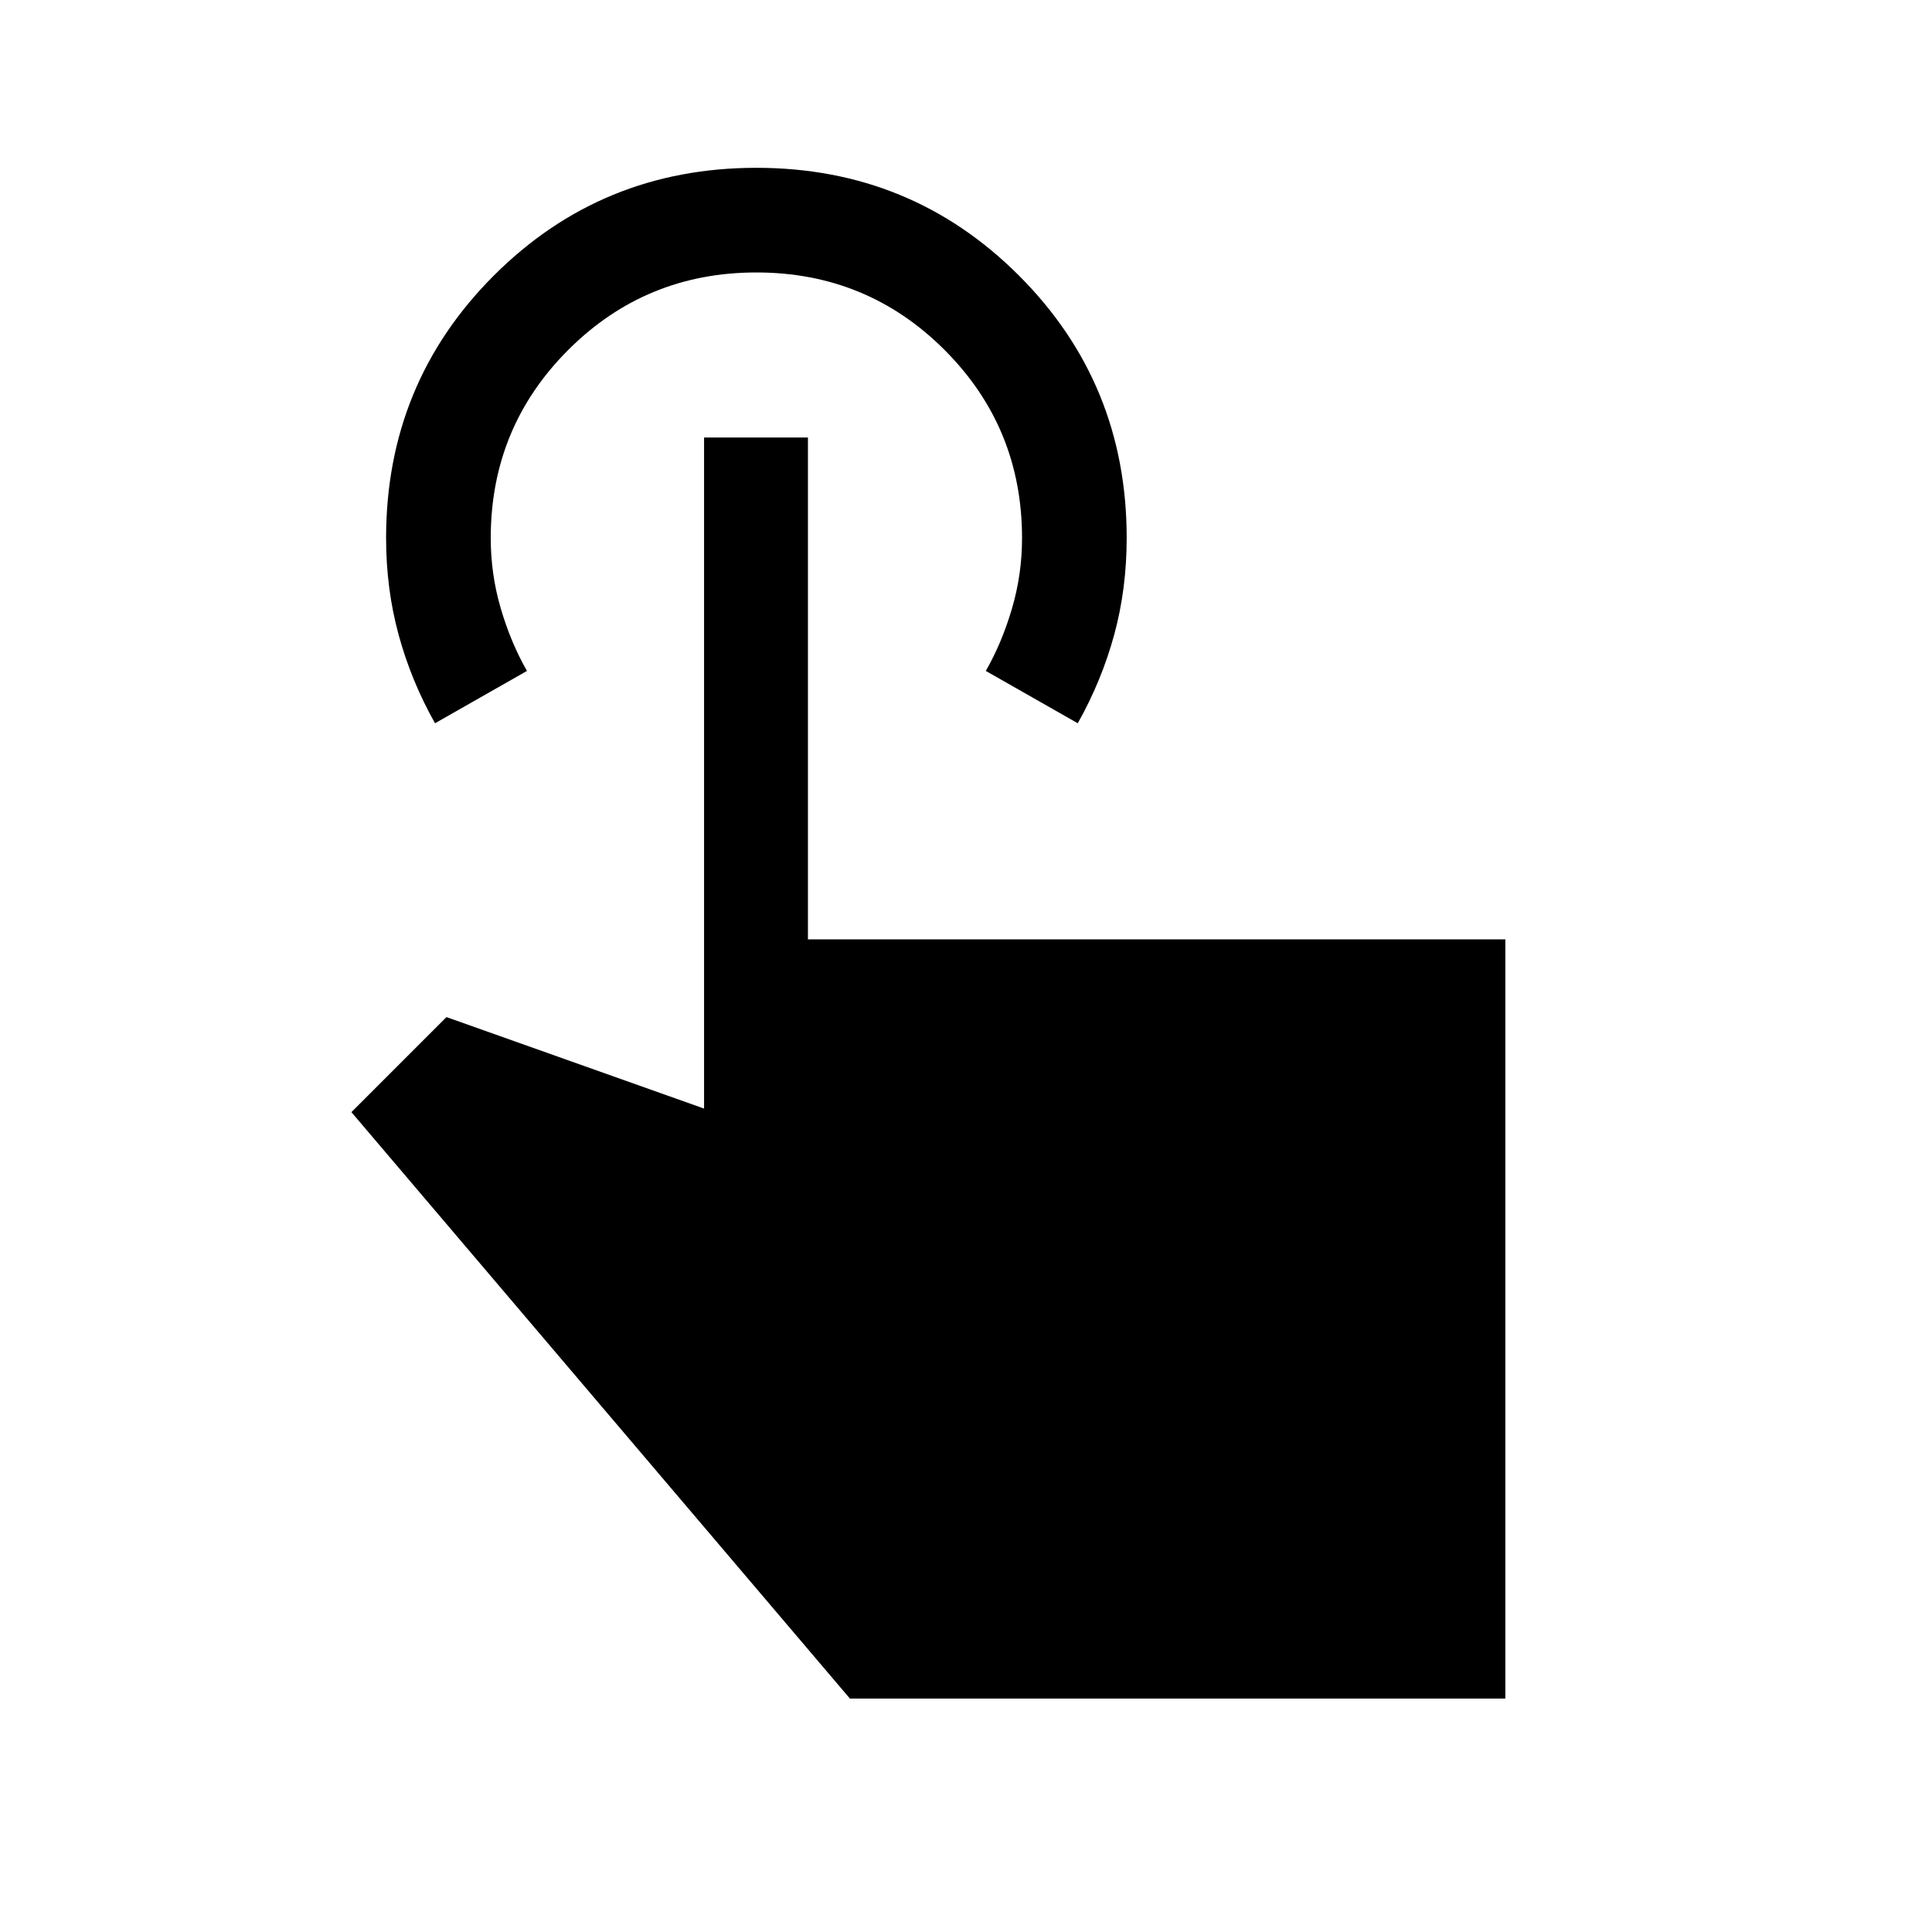 <svg xmlns="http://www.w3.org/2000/svg" height="20" viewBox="0 -960 960 960" width="20"><path d="M747.999-116.001H422.308L174.617-407.385l47.229-47.23 128.001 45.461v-333.46h51.614v249.384h346.538v377.229ZM216.155-600.615q-11.846-21.077-18.076-43.936-6.231-22.859-6.231-48.063 0-76.923 53.538-130.461 53.538-53.538 130.46-53.538 76.923 0 130.461 53.538 53.538 53.538 53.538 130.412 0 25.356-6.231 48.164-6.23 22.807-18.077 43.884l-45.691-25.999q8-14 13-31t5-35q0-55-38.5-93.5t-93.5-38.5q-55 0-93.5 38.5t-38.5 93.5q0 18 5 35t13 31l-45.691 25.999Z"/></svg>